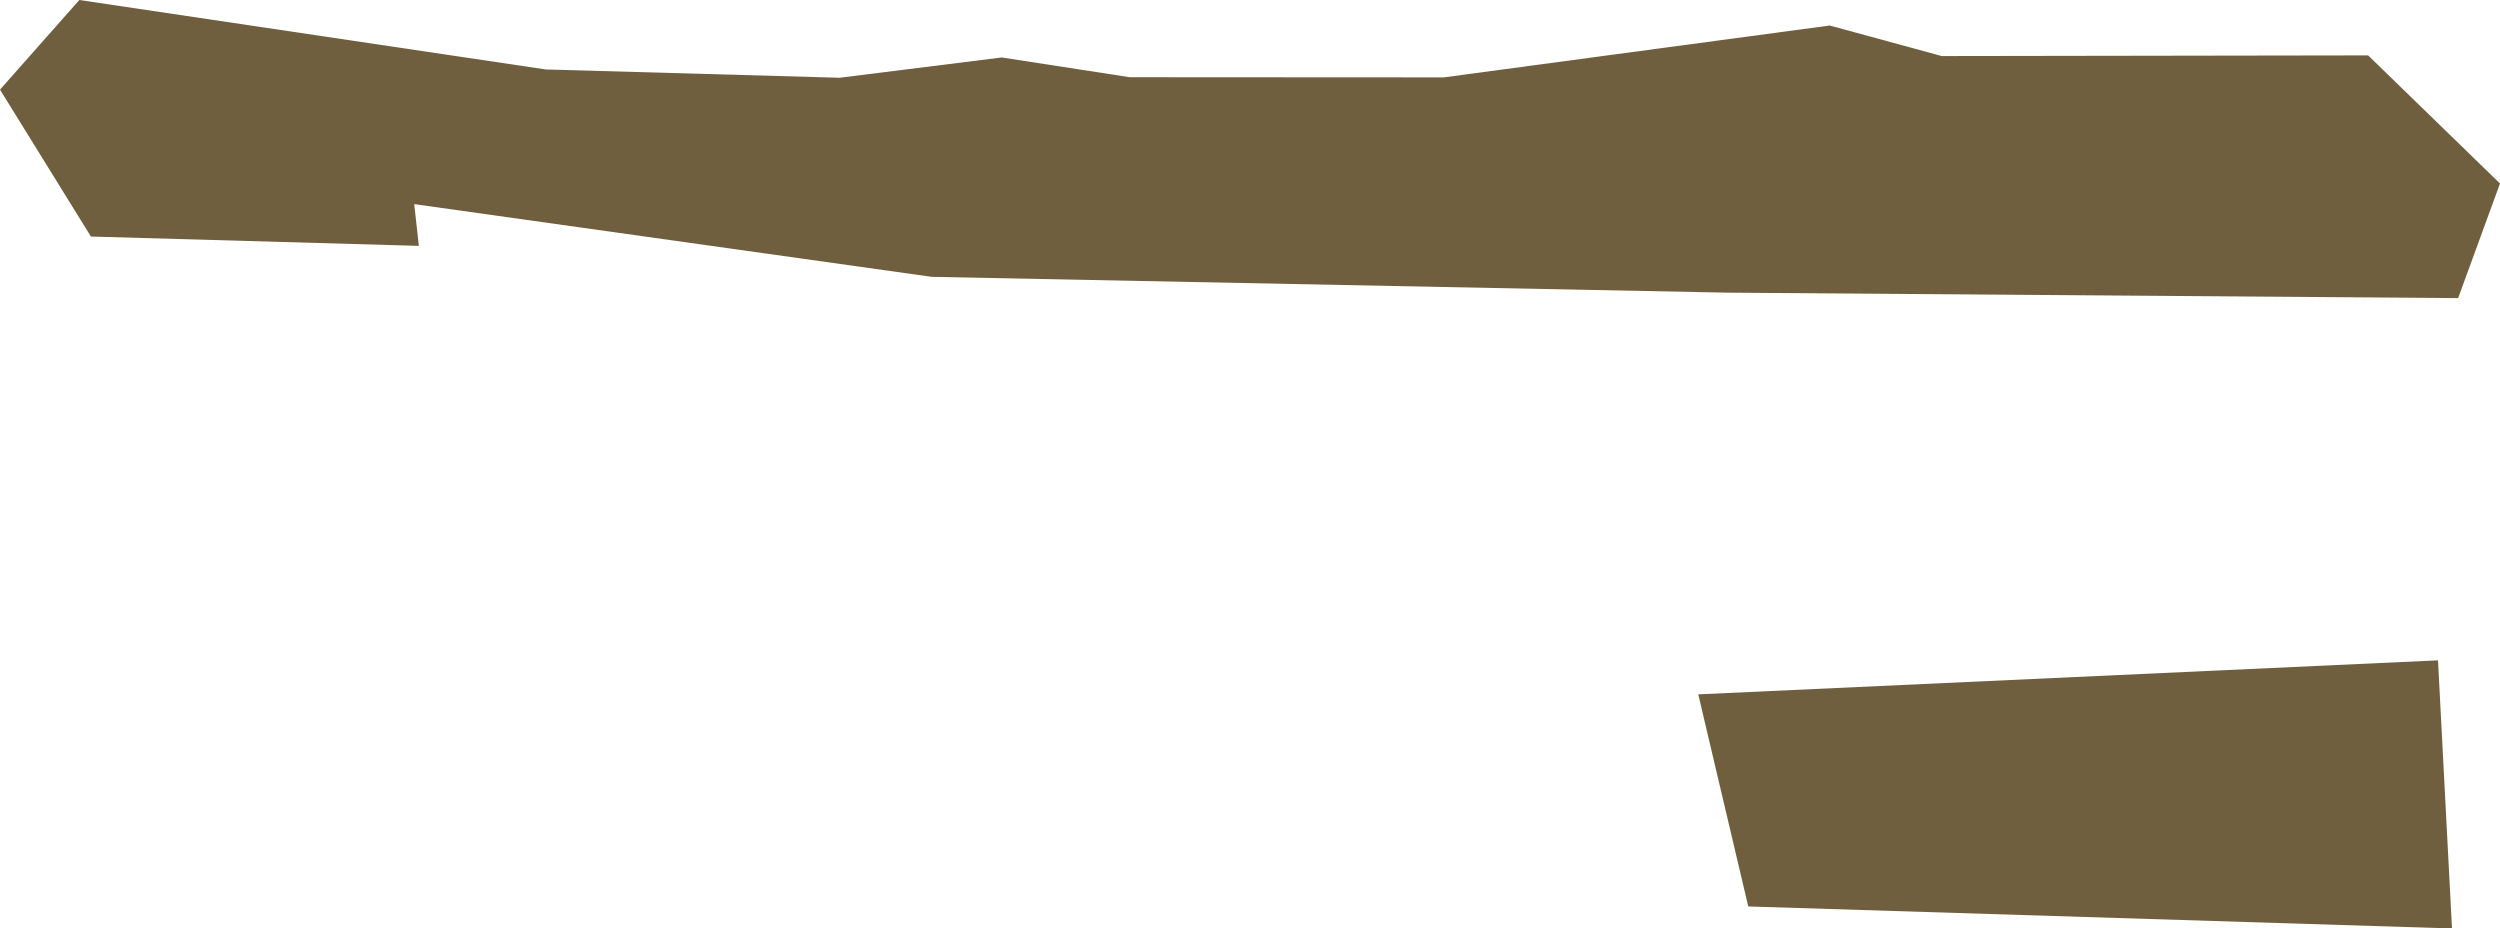 <?xml version="1.0" encoding="UTF-8" standalone="no"?>
<svg xmlns:ffdec="https://www.free-decompiler.com/flash" xmlns:xlink="http://www.w3.org/1999/xlink" ffdec:objectType="shape" height="766.0px" width="2062.55px" xmlns="http://www.w3.org/2000/svg">
  <g transform="matrix(1.0, 0.0, 0.0, 1.0, -221.25, 116.85)">
    <path d="M1823.25 -70.6 L2175.0 -71.15 2283.8 34.55 2249.25 129.1 1646.55 124.6 989.9 111.55 563.0 51.55 566.8 86.0 296.25 78.3 221.25 -42.9 286.7 -116.85 671.5 -59.55 913.95 -52.7 1047.7 -69.45 1153.25 -53.15 1412.35 -53.0 1730.8 -95.8 1823.25 -70.6" fill="#705f3e" fill-rule="evenodd" stroke="none"/>
    <path d="M2244.2 649.15 L1663.6 631.0 1622.35 456.0 2232.65 427.95 2244.2 649.15" fill="#705f3e" fill-rule="evenodd" stroke="none"/>
  </g>
</svg>
